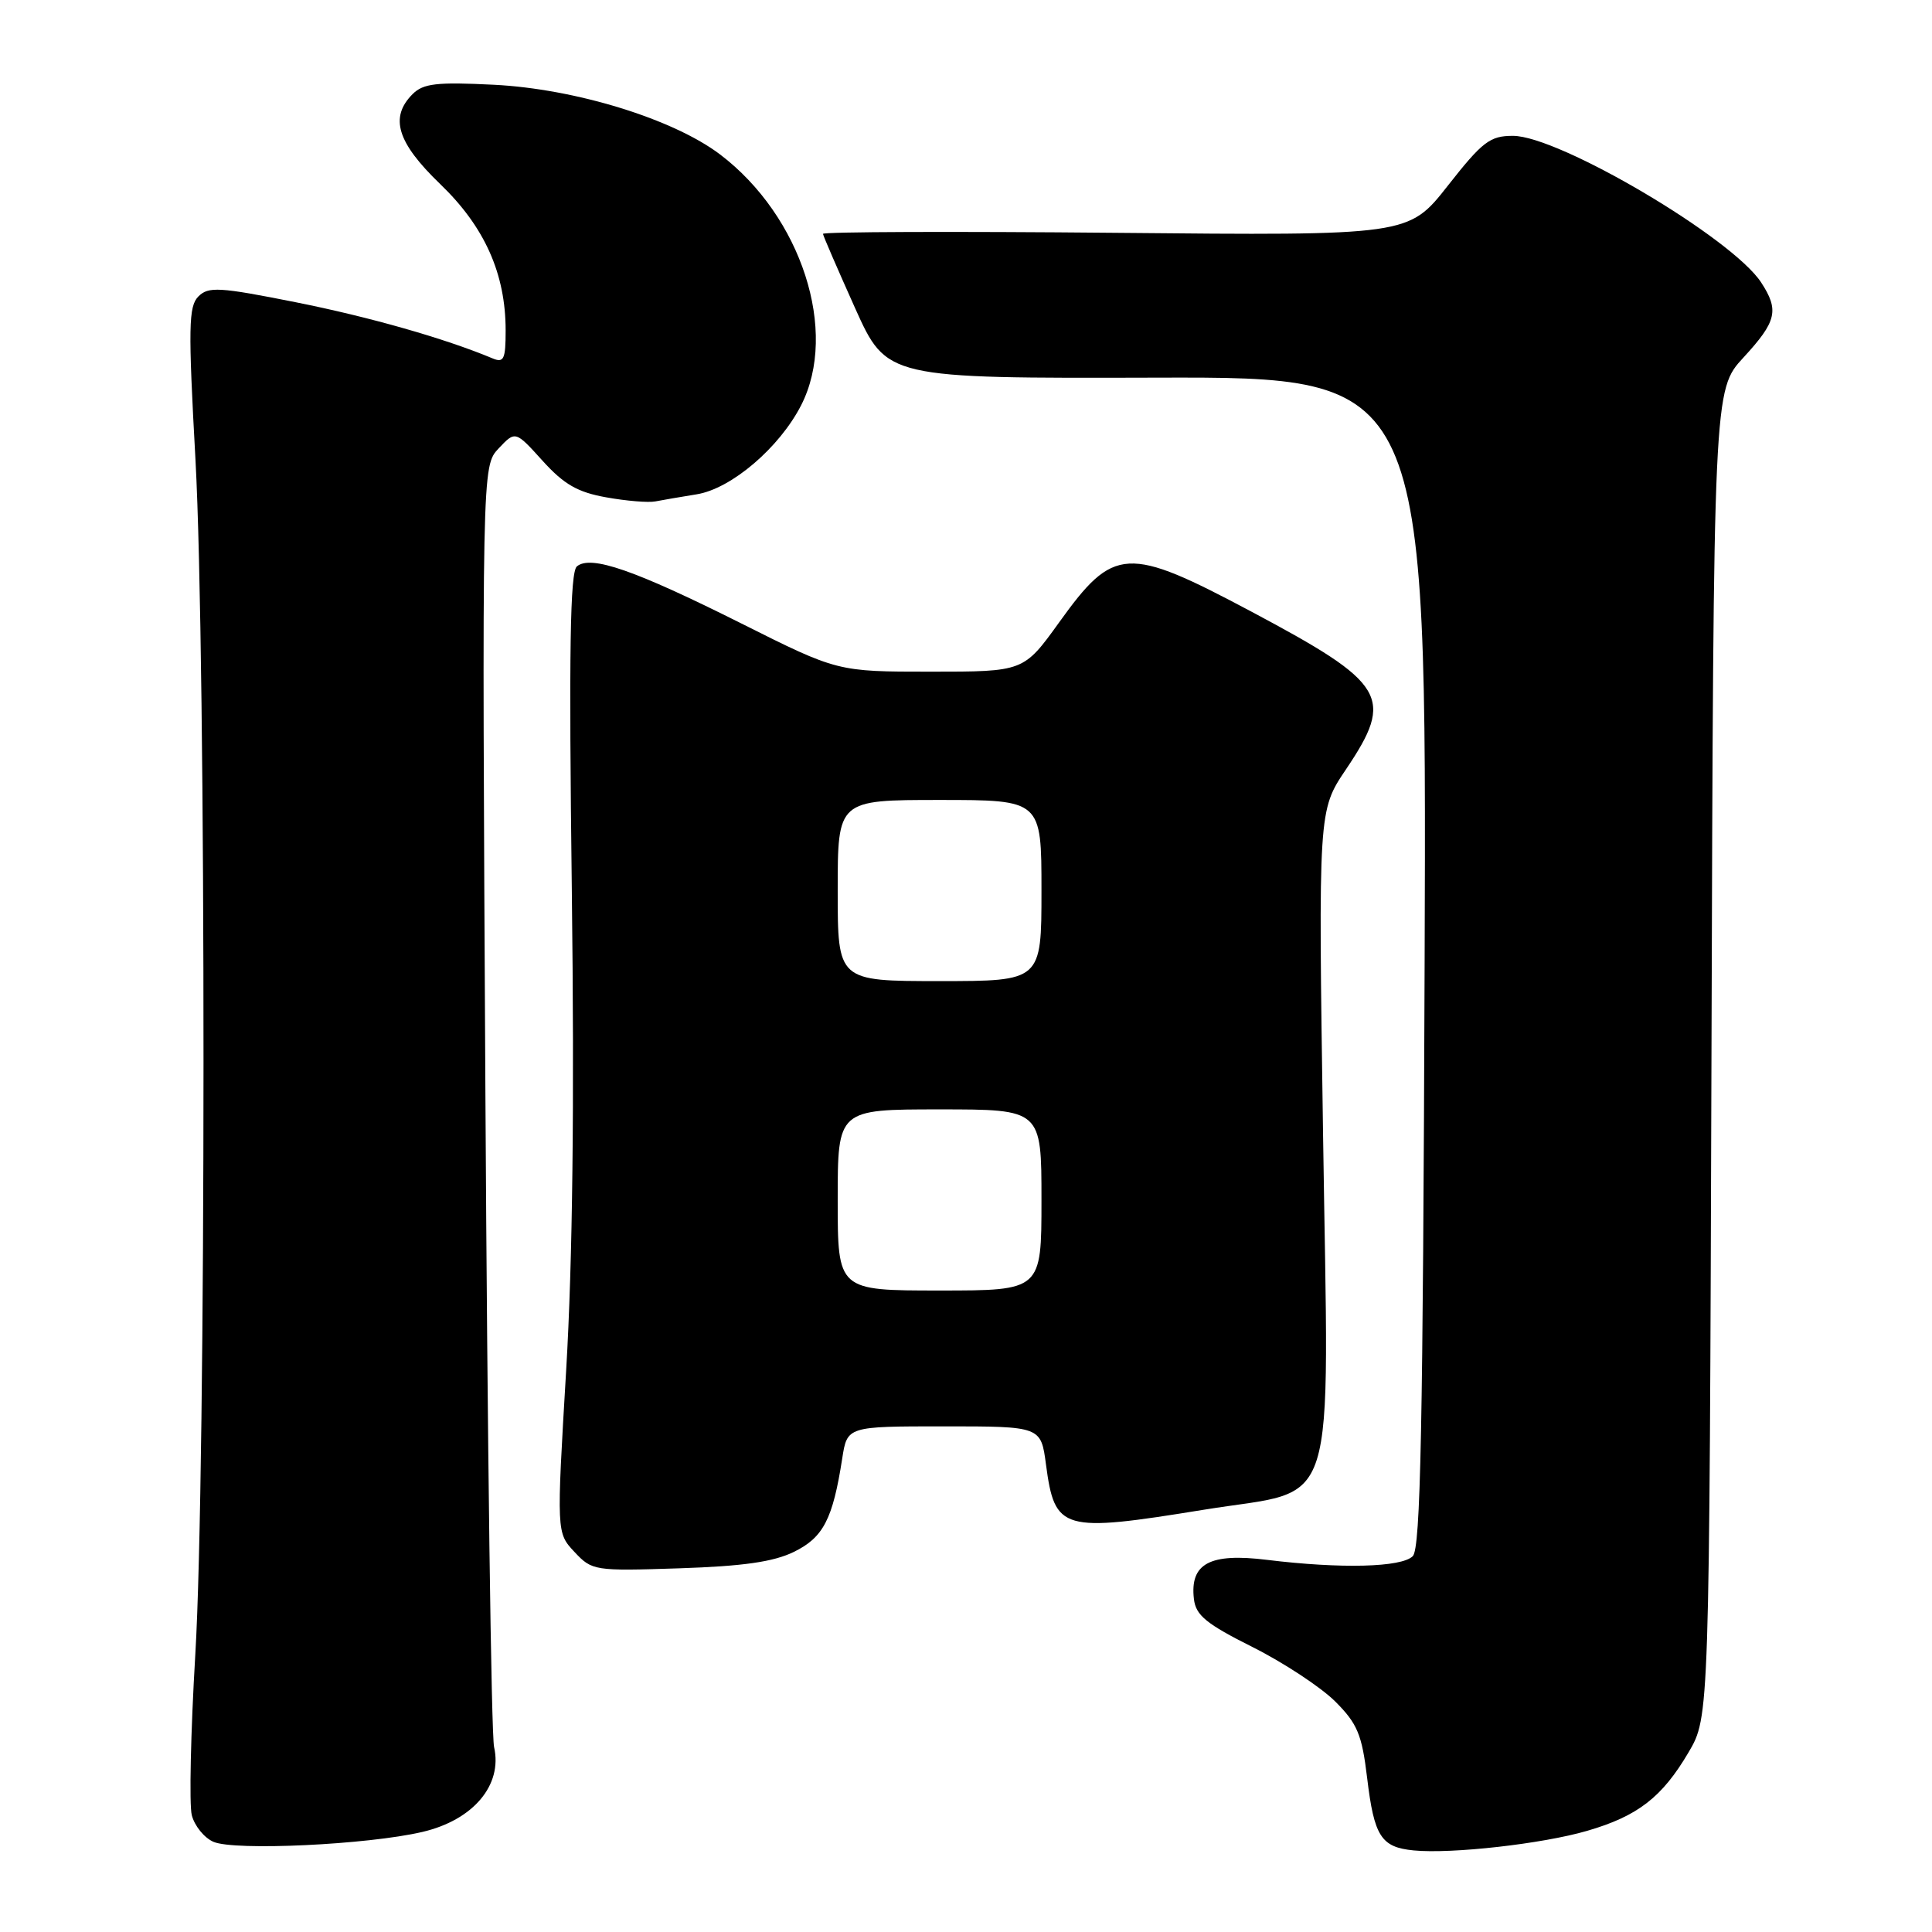 <?xml version="1.0" encoding="UTF-8" standalone="no"?>
<!DOCTYPE svg PUBLIC "-//W3C//DTD SVG 1.1//EN" "http://www.w3.org/Graphics/SVG/1.1/DTD/svg11.dtd" >
<svg xmlns="http://www.w3.org/2000/svg" xmlns:xlink="http://www.w3.org/1999/xlink" version="1.1" viewBox="0 0 256 256">
 <g >
 <path fill="currentColor"
d=" M 210.29 242.60 C 217.01 240.65 220.24 238.15 223.75 232.18 C 226.50 227.50 226.50 227.50 226.78 139.58 C 227.05 51.67 227.05 51.67 231.03 47.36 C 235.43 42.58 235.77 41.11 233.35 37.41 C 229.49 31.52 206.58 18.00 200.47 18.00 C 197.43 18.00 196.44 18.75 191.84 24.61 C 186.64 31.22 186.64 31.22 147.82 30.85 C 126.47 30.65 109.02 30.71 109.05 30.99 C 109.08 31.27 111.00 35.69 113.30 40.82 C 117.50 50.14 117.50 50.14 153.27 50.04 C 189.04 49.95 189.04 49.95 188.77 127.43 C 188.55 189.35 188.24 205.16 187.20 206.20 C 185.71 207.69 177.70 207.89 167.89 206.69 C 160.30 205.75 157.65 207.17 158.20 211.88 C 158.45 214.04 159.83 215.17 166.00 218.26 C 170.12 220.33 175.03 223.57 176.92 225.45 C 179.86 228.39 180.46 229.82 181.15 235.56 C 182.08 243.34 183.00 244.77 187.32 245.19 C 192.34 245.68 204.39 244.32 210.29 242.60 Z  M 55.97 242.74 C 62.70 241.17 66.61 236.54 65.47 231.50 C 65.09 229.85 64.58 190.99 64.32 145.14 C 63.86 61.78 63.86 61.78 66.07 59.42 C 68.29 57.07 68.29 57.07 71.89 61.05 C 74.72 64.18 76.54 65.23 80.33 65.90 C 82.99 66.38 85.91 66.62 86.83 66.44 C 87.75 66.26 90.21 65.84 92.31 65.50 C 96.91 64.76 103.28 59.32 106.16 53.69 C 111.14 43.93 106.20 28.65 95.42 20.47 C 89.22 15.77 76.24 11.77 65.43 11.23 C 57.86 10.85 56.09 11.06 54.68 12.46 C 51.59 15.55 52.61 18.88 58.32 24.38 C 64.22 30.05 67.00 36.27 67.00 43.79 C 67.00 47.62 66.76 48.12 65.25 47.48 C 58.94 44.84 48.93 41.99 39.14 40.04 C 29.05 38.03 27.62 37.95 26.29 39.28 C 24.98 40.59 24.93 43.35 25.90 60.89 C 27.33 87.02 27.32 195.08 25.88 219.21 C 25.27 229.51 25.06 239.10 25.41 240.51 C 25.77 241.93 27.06 243.52 28.28 244.05 C 31.08 245.27 48.72 244.44 55.97 242.74 Z  M 105.20 205.63 C 109.10 203.72 110.35 201.30 111.60 193.25 C 112.26 189.00 112.26 189.00 125.09 189.00 C 137.93 189.00 137.93 189.00 138.60 194.07 C 139.77 202.84 140.71 203.10 159.50 200.05 C 177.61 197.10 176.06 201.98 175.31 150.18 C 174.68 107.39 174.68 107.39 178.34 101.96 C 184.80 92.36 183.73 90.58 165.83 81.05 C 149.32 72.27 147.60 72.37 140.34 82.47 C 135.64 89.00 135.64 89.00 123.30 89.00 C 110.97 89.00 110.97 89.00 98.23 82.61 C 84.07 75.52 78.29 73.51 76.44 75.05 C 75.54 75.80 75.37 86.19 75.77 118.03 C 76.12 146.26 75.88 167.08 75.02 181.56 C 73.74 203.10 73.74 203.10 76.12 205.64 C 78.45 208.13 78.75 208.18 90.00 207.81 C 98.46 207.53 102.48 206.96 105.20 205.63 Z  M 111.00 159.00 C 111.00 147.00 111.00 147.00 124.50 147.00 C 138.00 147.00 138.00 147.00 138.00 159.00 C 138.00 171.00 138.00 171.00 124.50 171.00 C 111.00 171.00 111.00 171.00 111.00 159.00 Z  M 111.00 118.00 C 111.00 106.00 111.00 106.00 124.50 106.00 C 138.00 106.00 138.00 106.00 138.00 118.00 C 138.00 130.00 138.00 130.00 124.50 130.00 C 111.00 130.00 111.00 130.00 111.00 118.00 Z "/>
</g>
</svg>